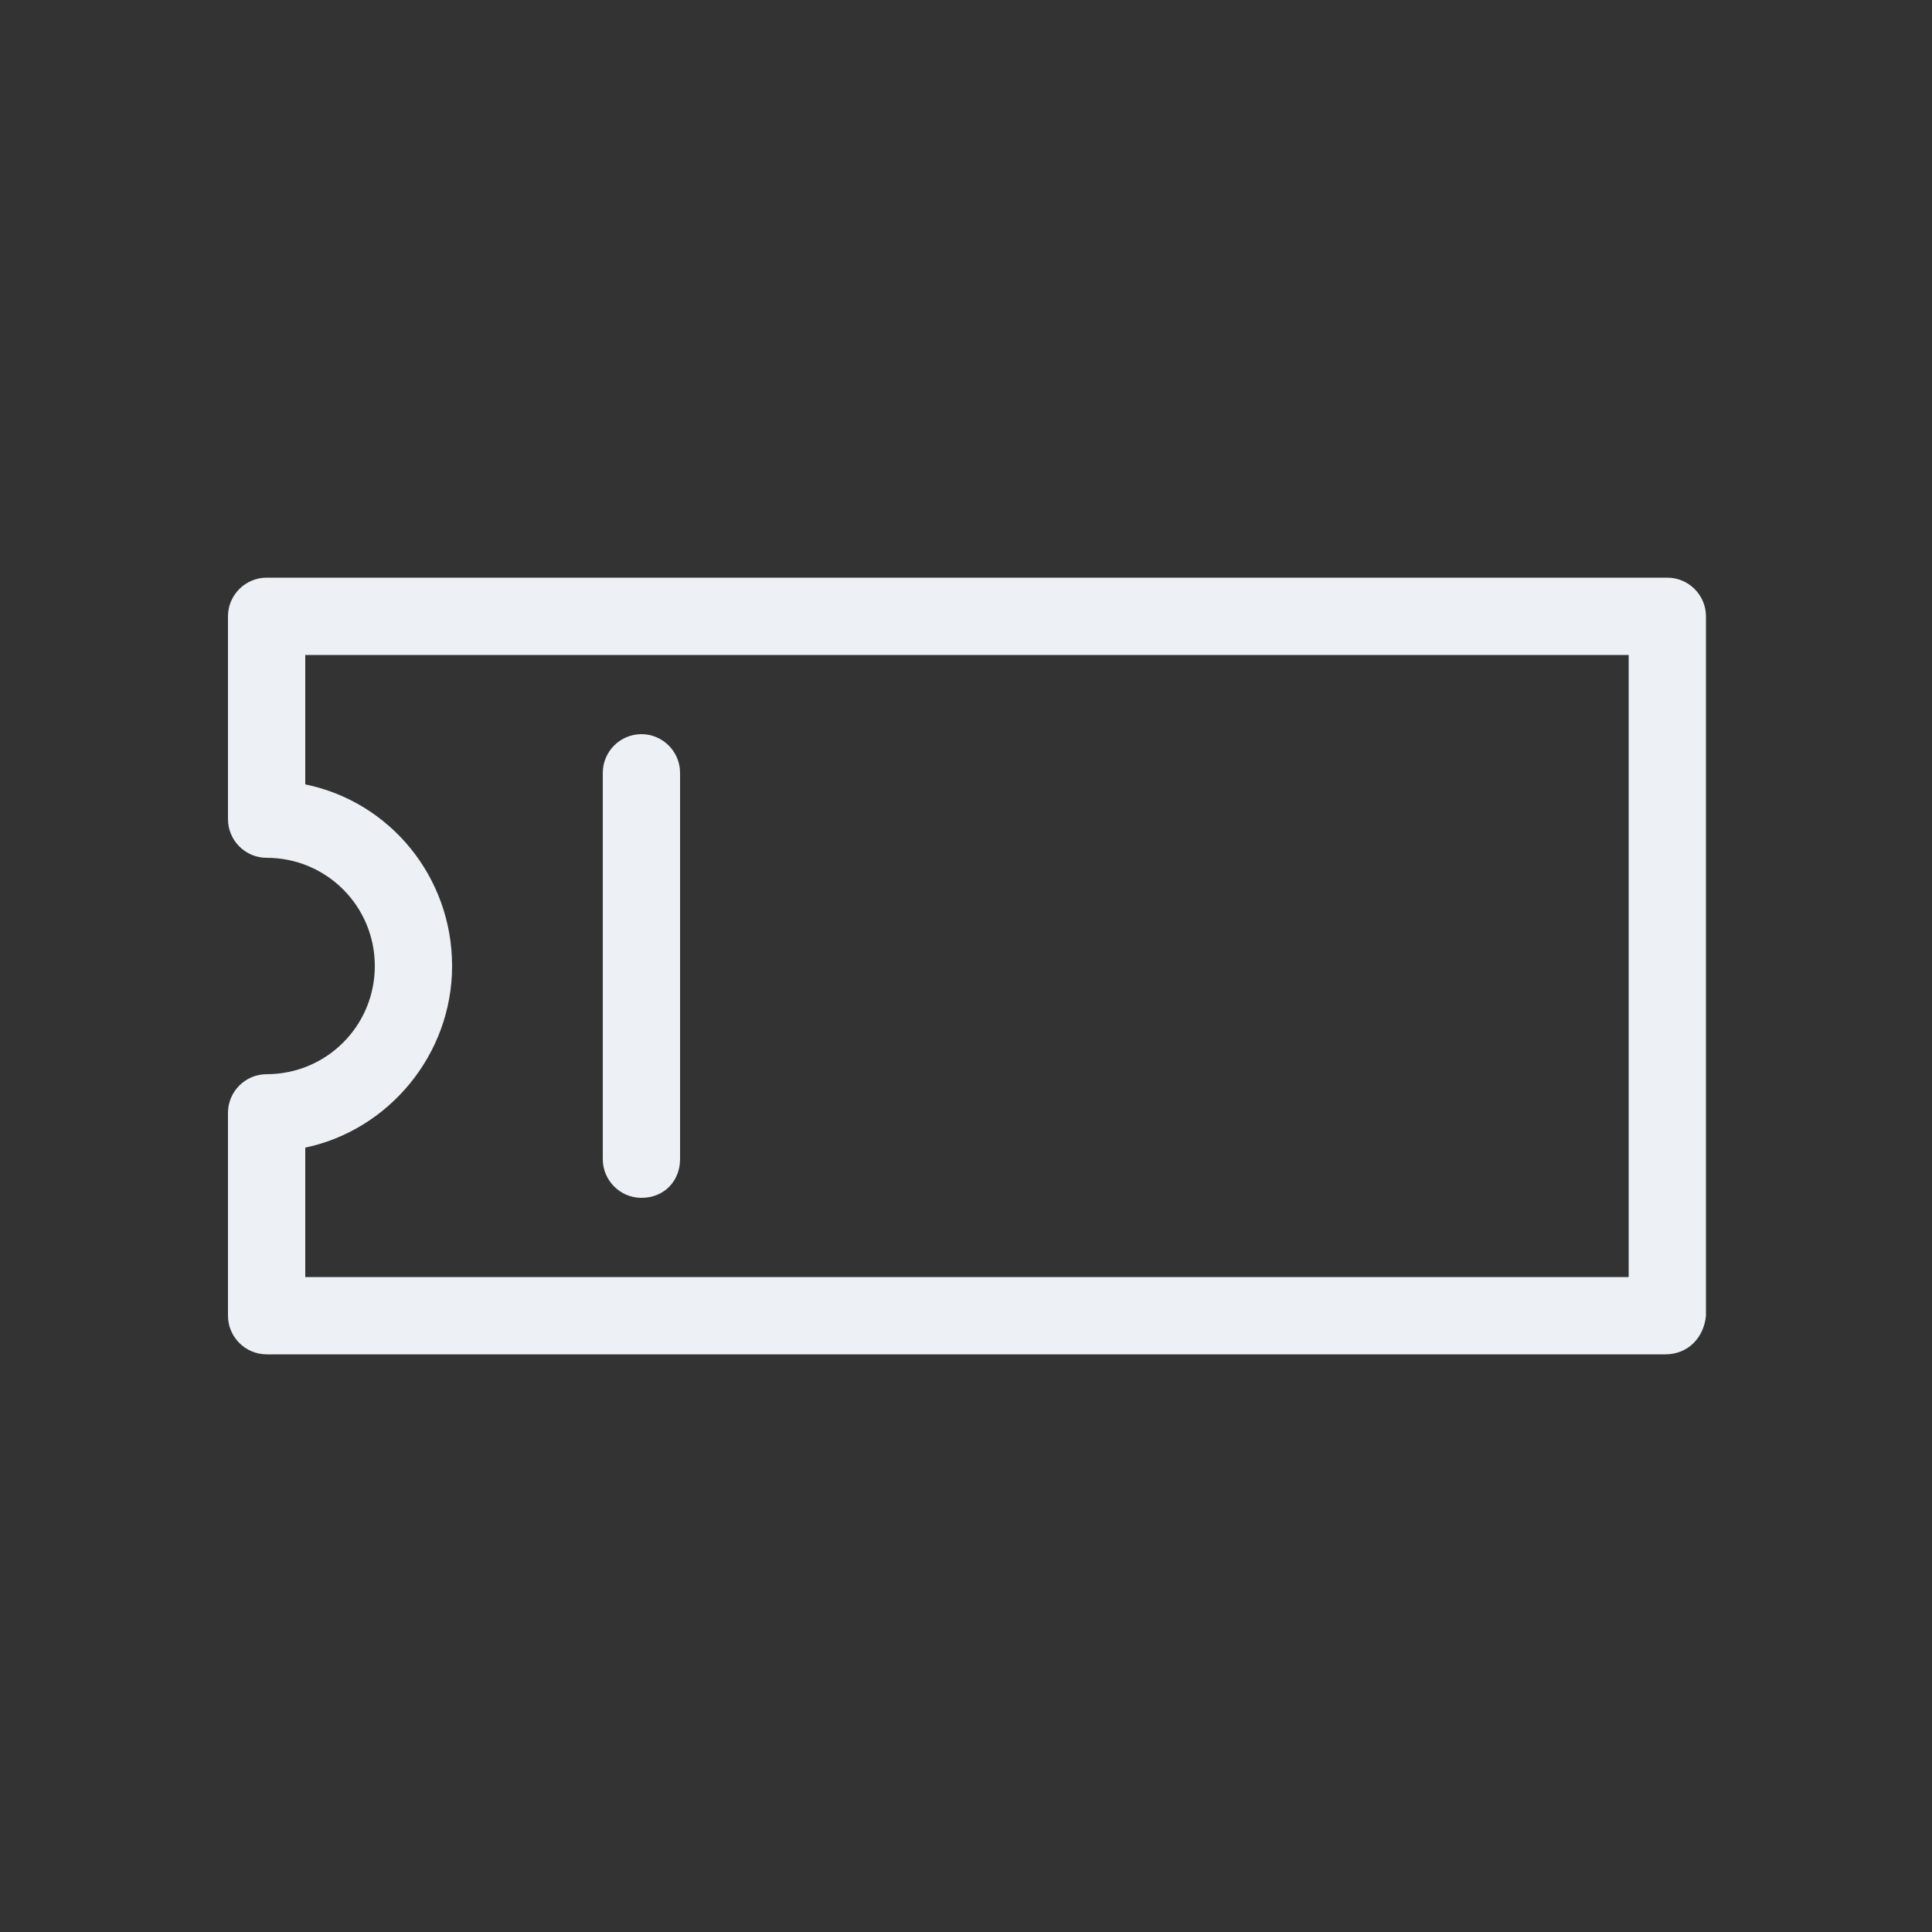 <?xml version="1.0" encoding="utf-8"?>
<!-- Generator: Adobe Illustrator 23.1.1, SVG Export Plug-In . SVG Version: 6.00 Build 0)  -->
<svg version="1.1" id="Layer_1" xmlns="http://www.w3.org/2000/svg" xmlns:xlink="http://www.w3.org/1999/xlink" x="0px" y="0px"
	 viewBox="0 0 300 300" style="enable-background:new 0 0 300 300;" xml:space="preserve">
<rect x="0" y="0" width="300" height="300" fill="#333333" stroke="none"/>
<style type="text/css">
	.st0{fill:#EDF1F5;}
</style>
<path class="st0" d="M99.6,186c-3.3,0-6-2.7-6-6v-60c0-3.3,2.7-6,6-6c3.3,0,6,2.7,6,6v60C105.6,183.3,103.2,186,99.6,186z"/>
<path class="st0" d="M258.6,210.3H41.4c-3.3,0-6-2.7-6-6v-31.5c0-3.3,2.7-6,6-6c9.3,0,16.8-7.5,16.8-16.8s-7.5-16.8-16.8-16.8
	c-3.3,0-6-2.7-6-6V95.7c0-3.3,2.7-6,6-6h217.5c3.3,0,6,2.7,6,6v108.6C264.6,207.6,262.2,210.3,258.6,210.3z M47.4,198.3h205.5v-96.6
	H47.4v20.1c13.2,2.7,22.8,14.4,22.8,28.2s-9.9,25.5-22.8,28.2C47.4,178.2,47.4,198.3,47.4,198.3z"/>
</svg>
